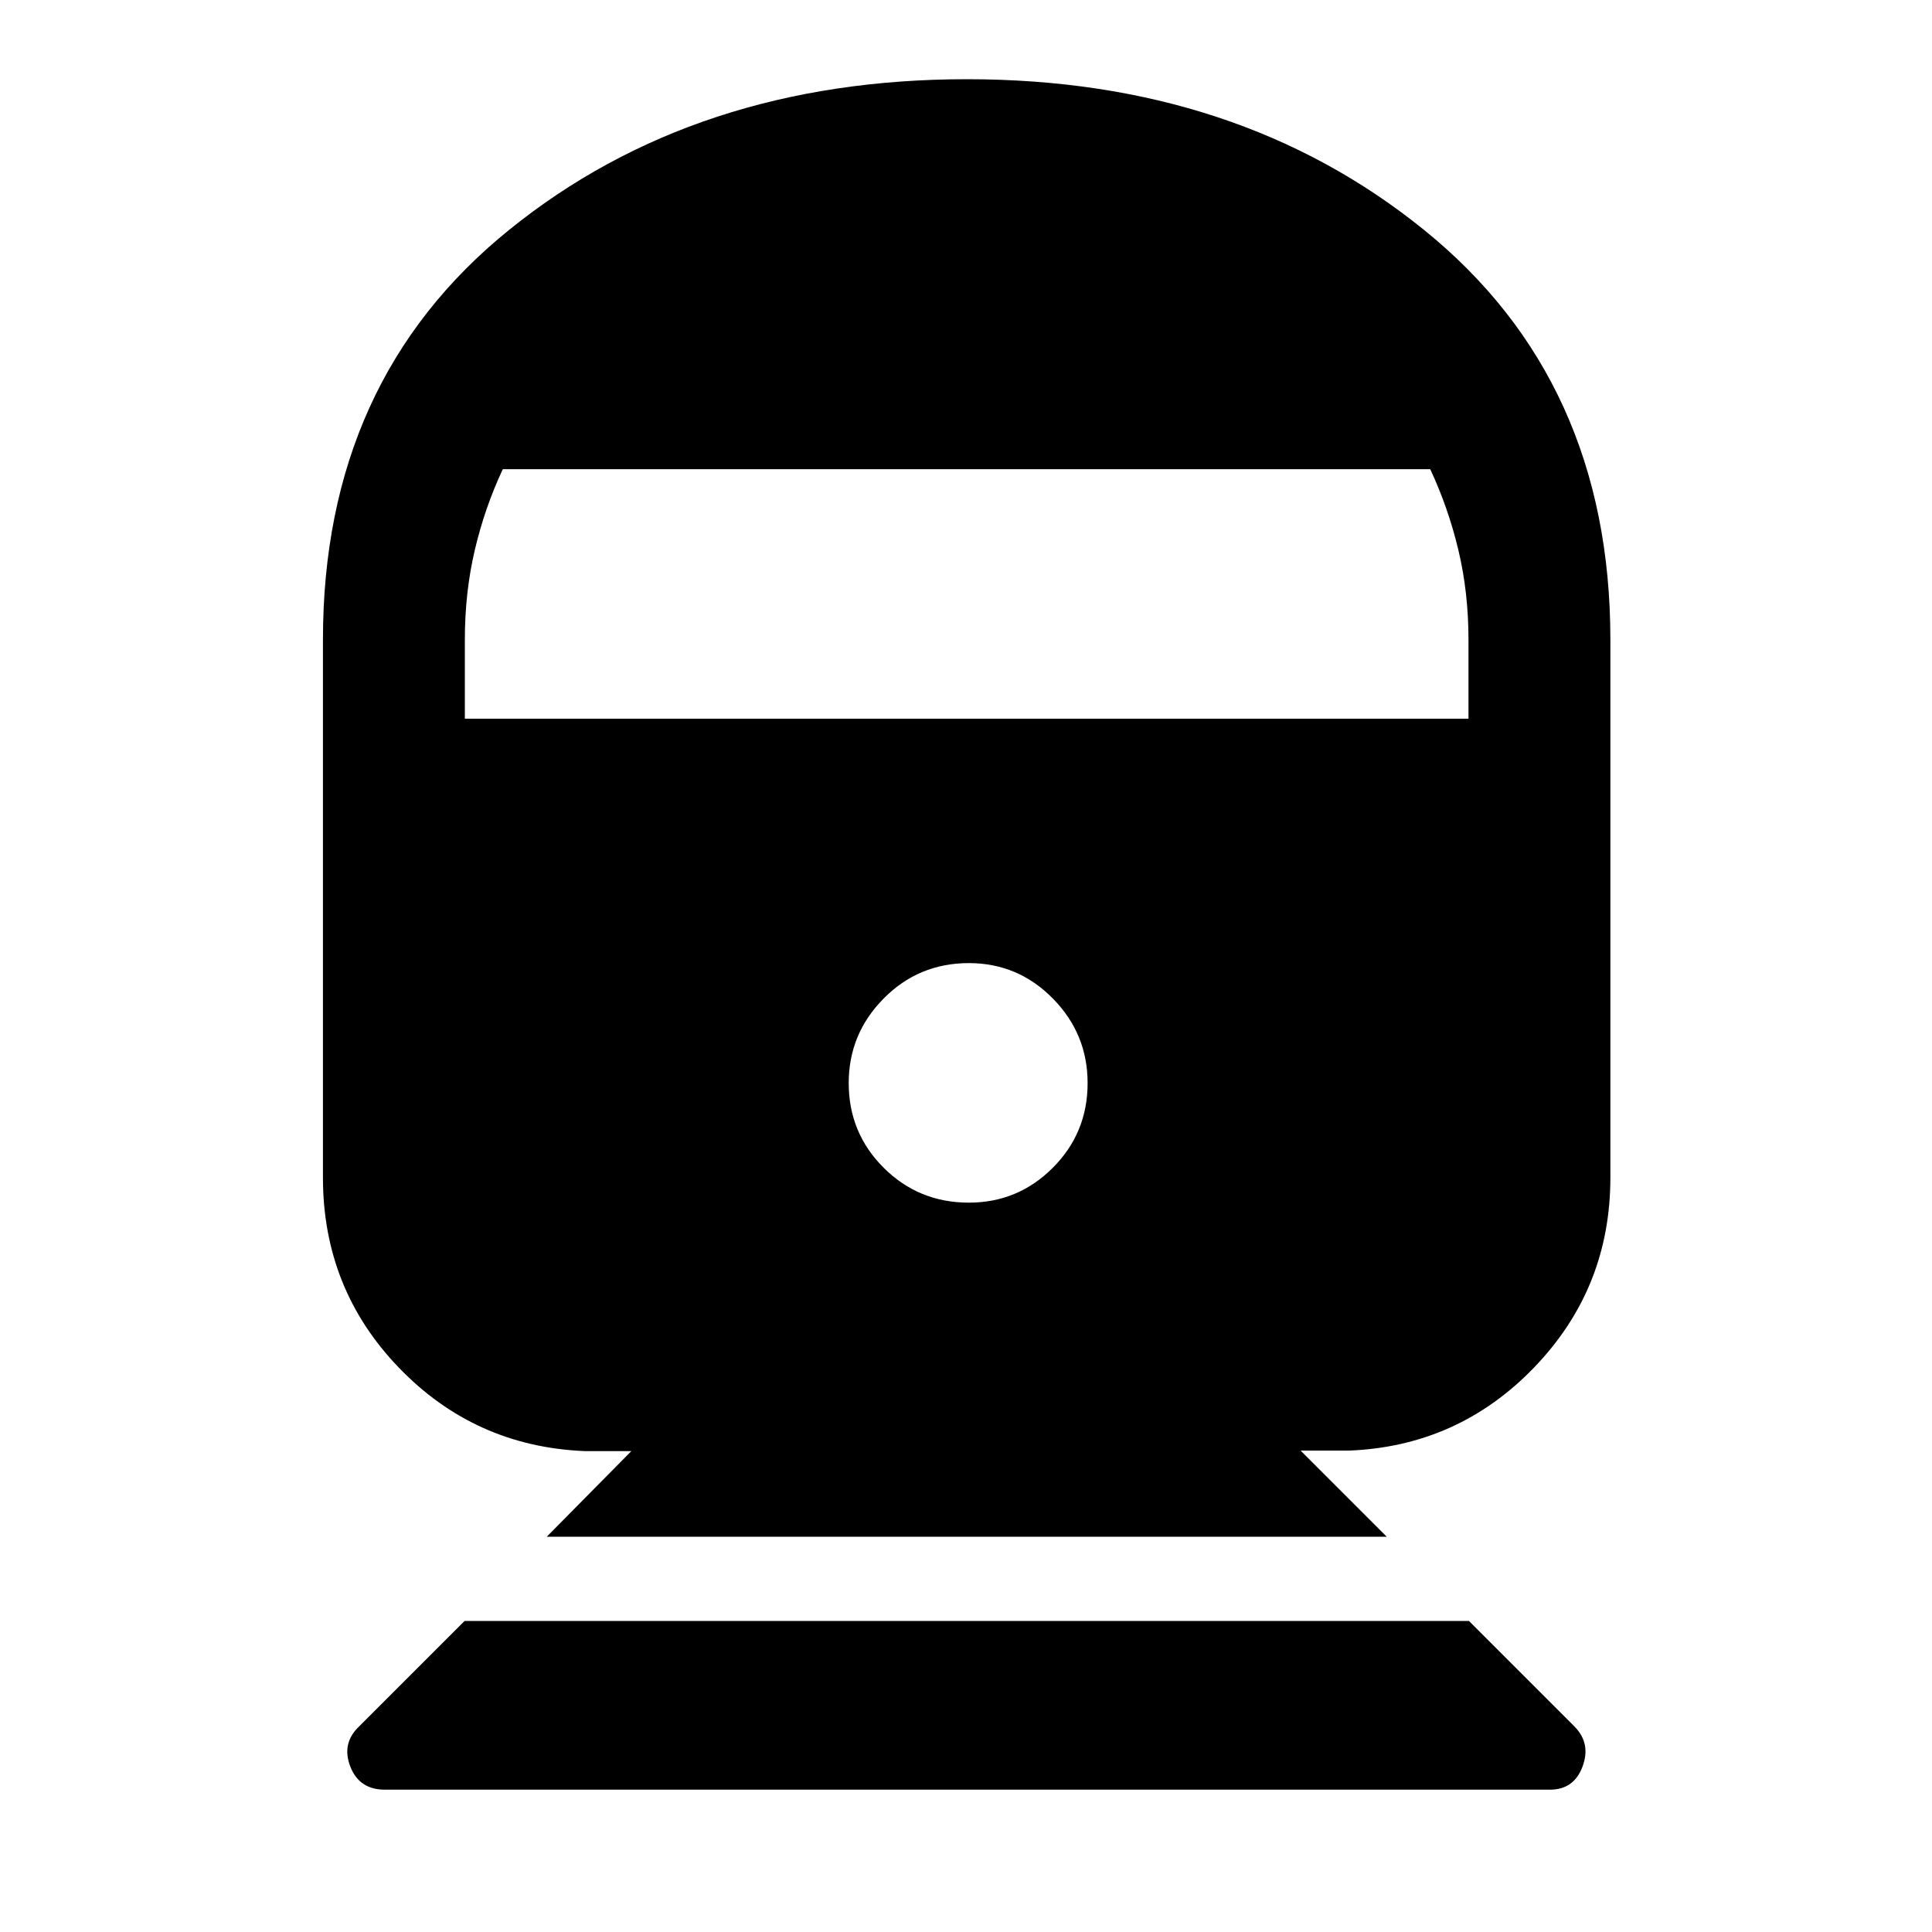 <svg xmlns="http://www.w3.org/2000/svg" height="40" viewBox="0 -960 960 960" width="40"><path d="M191.25-70.72q-12.73 0-17.18-11.48-4.45-11.47 4.27-19.86l52.5-52.5H729.9l52.52 52.52q8.21 8.37 3.93 19.84-4.28 11.48-16.19 11.48H191.25Zm80.42-125.68 42.05-42.56h-23.34q-54.5-2.31-92.2-41.47-37.71-39.16-37.71-94.43v-267.26q0-128.91 92.58-203.71 92.58-74.81 227.45-74.81 134.54 0 227.11 74.89 92.58 74.89 92.58 203.63v267.26q0 54.96-37.79 94.24-37.78 39.27-92.12 41.42h-24.01l42.8 42.8h-417.4Zm209.74-166.01q24.42 0 41.72-17.32 17.3-17.32 17.3-42.11 0-24.46-17.3-42.03t-41.72-17.57q-24.92 0-42.3 17.57-17.39 17.57-17.39 42.03 0 24.79 17.39 42.11 17.38 17.32 42.3 17.32ZM230.98-602.87h498.7v-39.2q0-23.57-5.02-44.61-5.03-21.04-13.99-40.18H249.83q-8.96 19.14-13.91 40.18-4.94 21.04-4.94 44.61v39.2Z"/></svg>